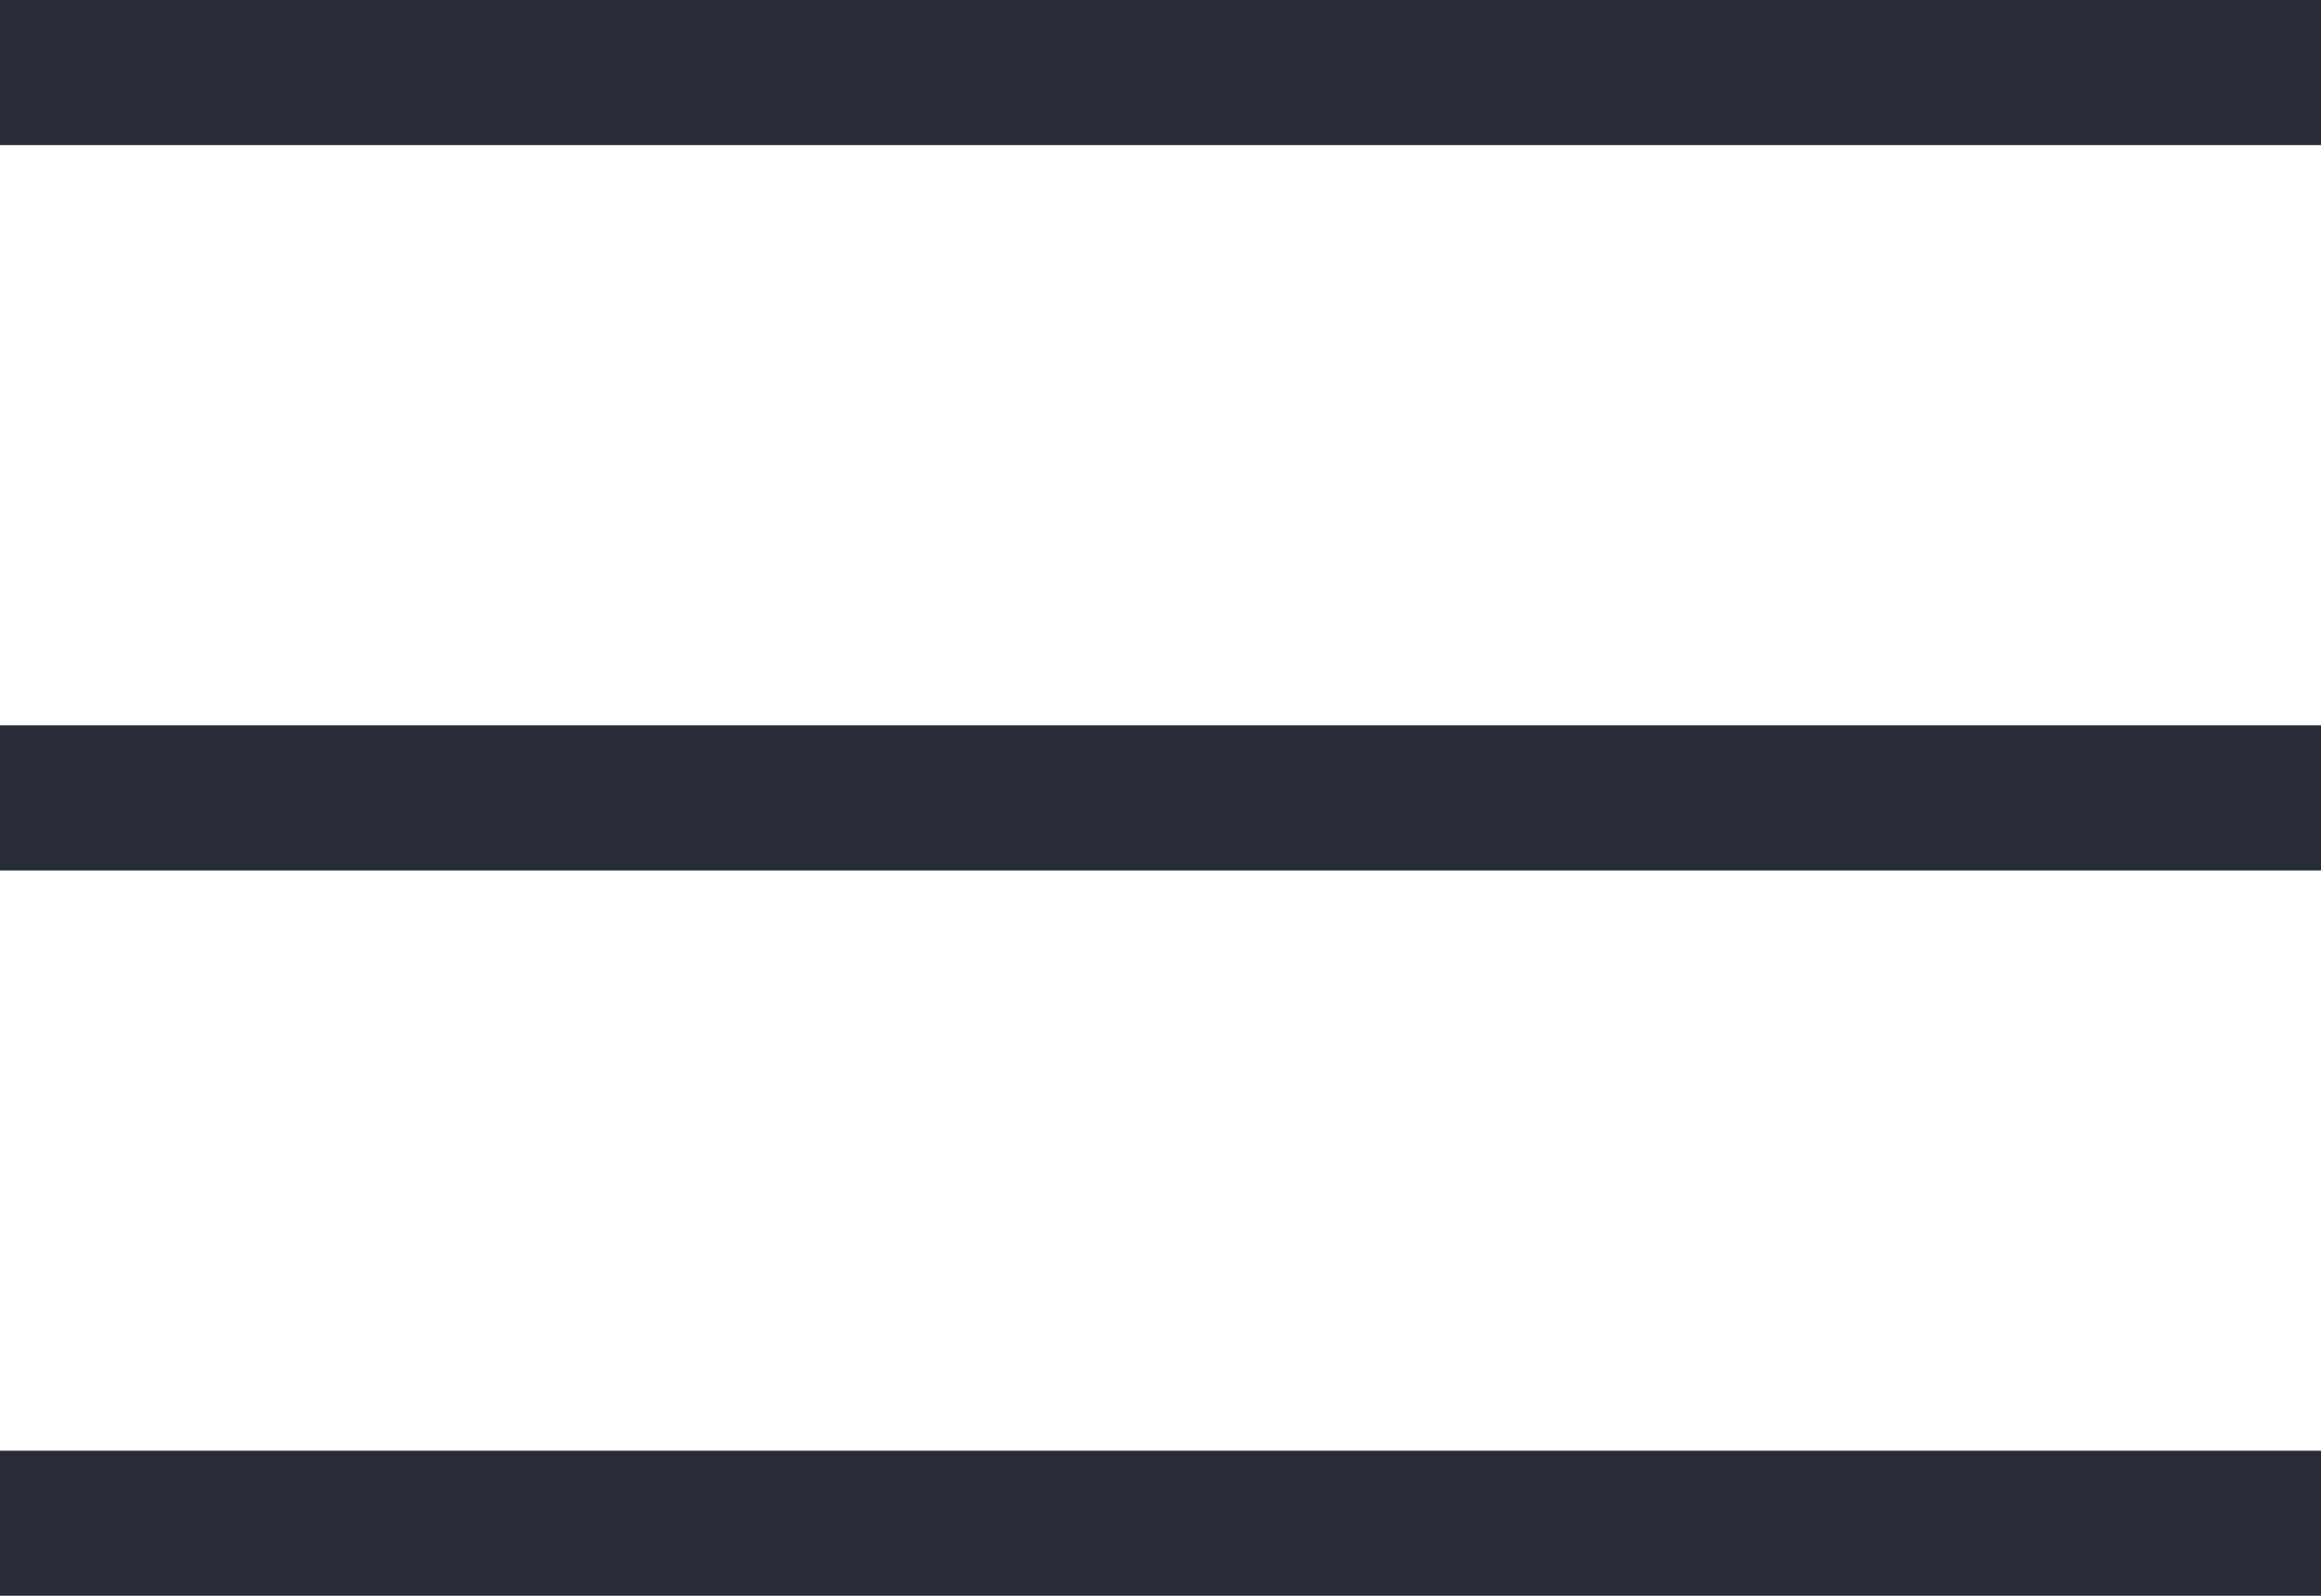 <svg width="16" height="11" viewBox="0 0 16 11" fill="none" xmlns="http://www.w3.org/2000/svg">
<path fill-rule="evenodd" clip-rule="evenodd" d="M0 0H16V1H0V0ZM0 5H16V6H0V5ZM16 10H0V11H16V10Z" fill="#282B3A"/>
</svg>
